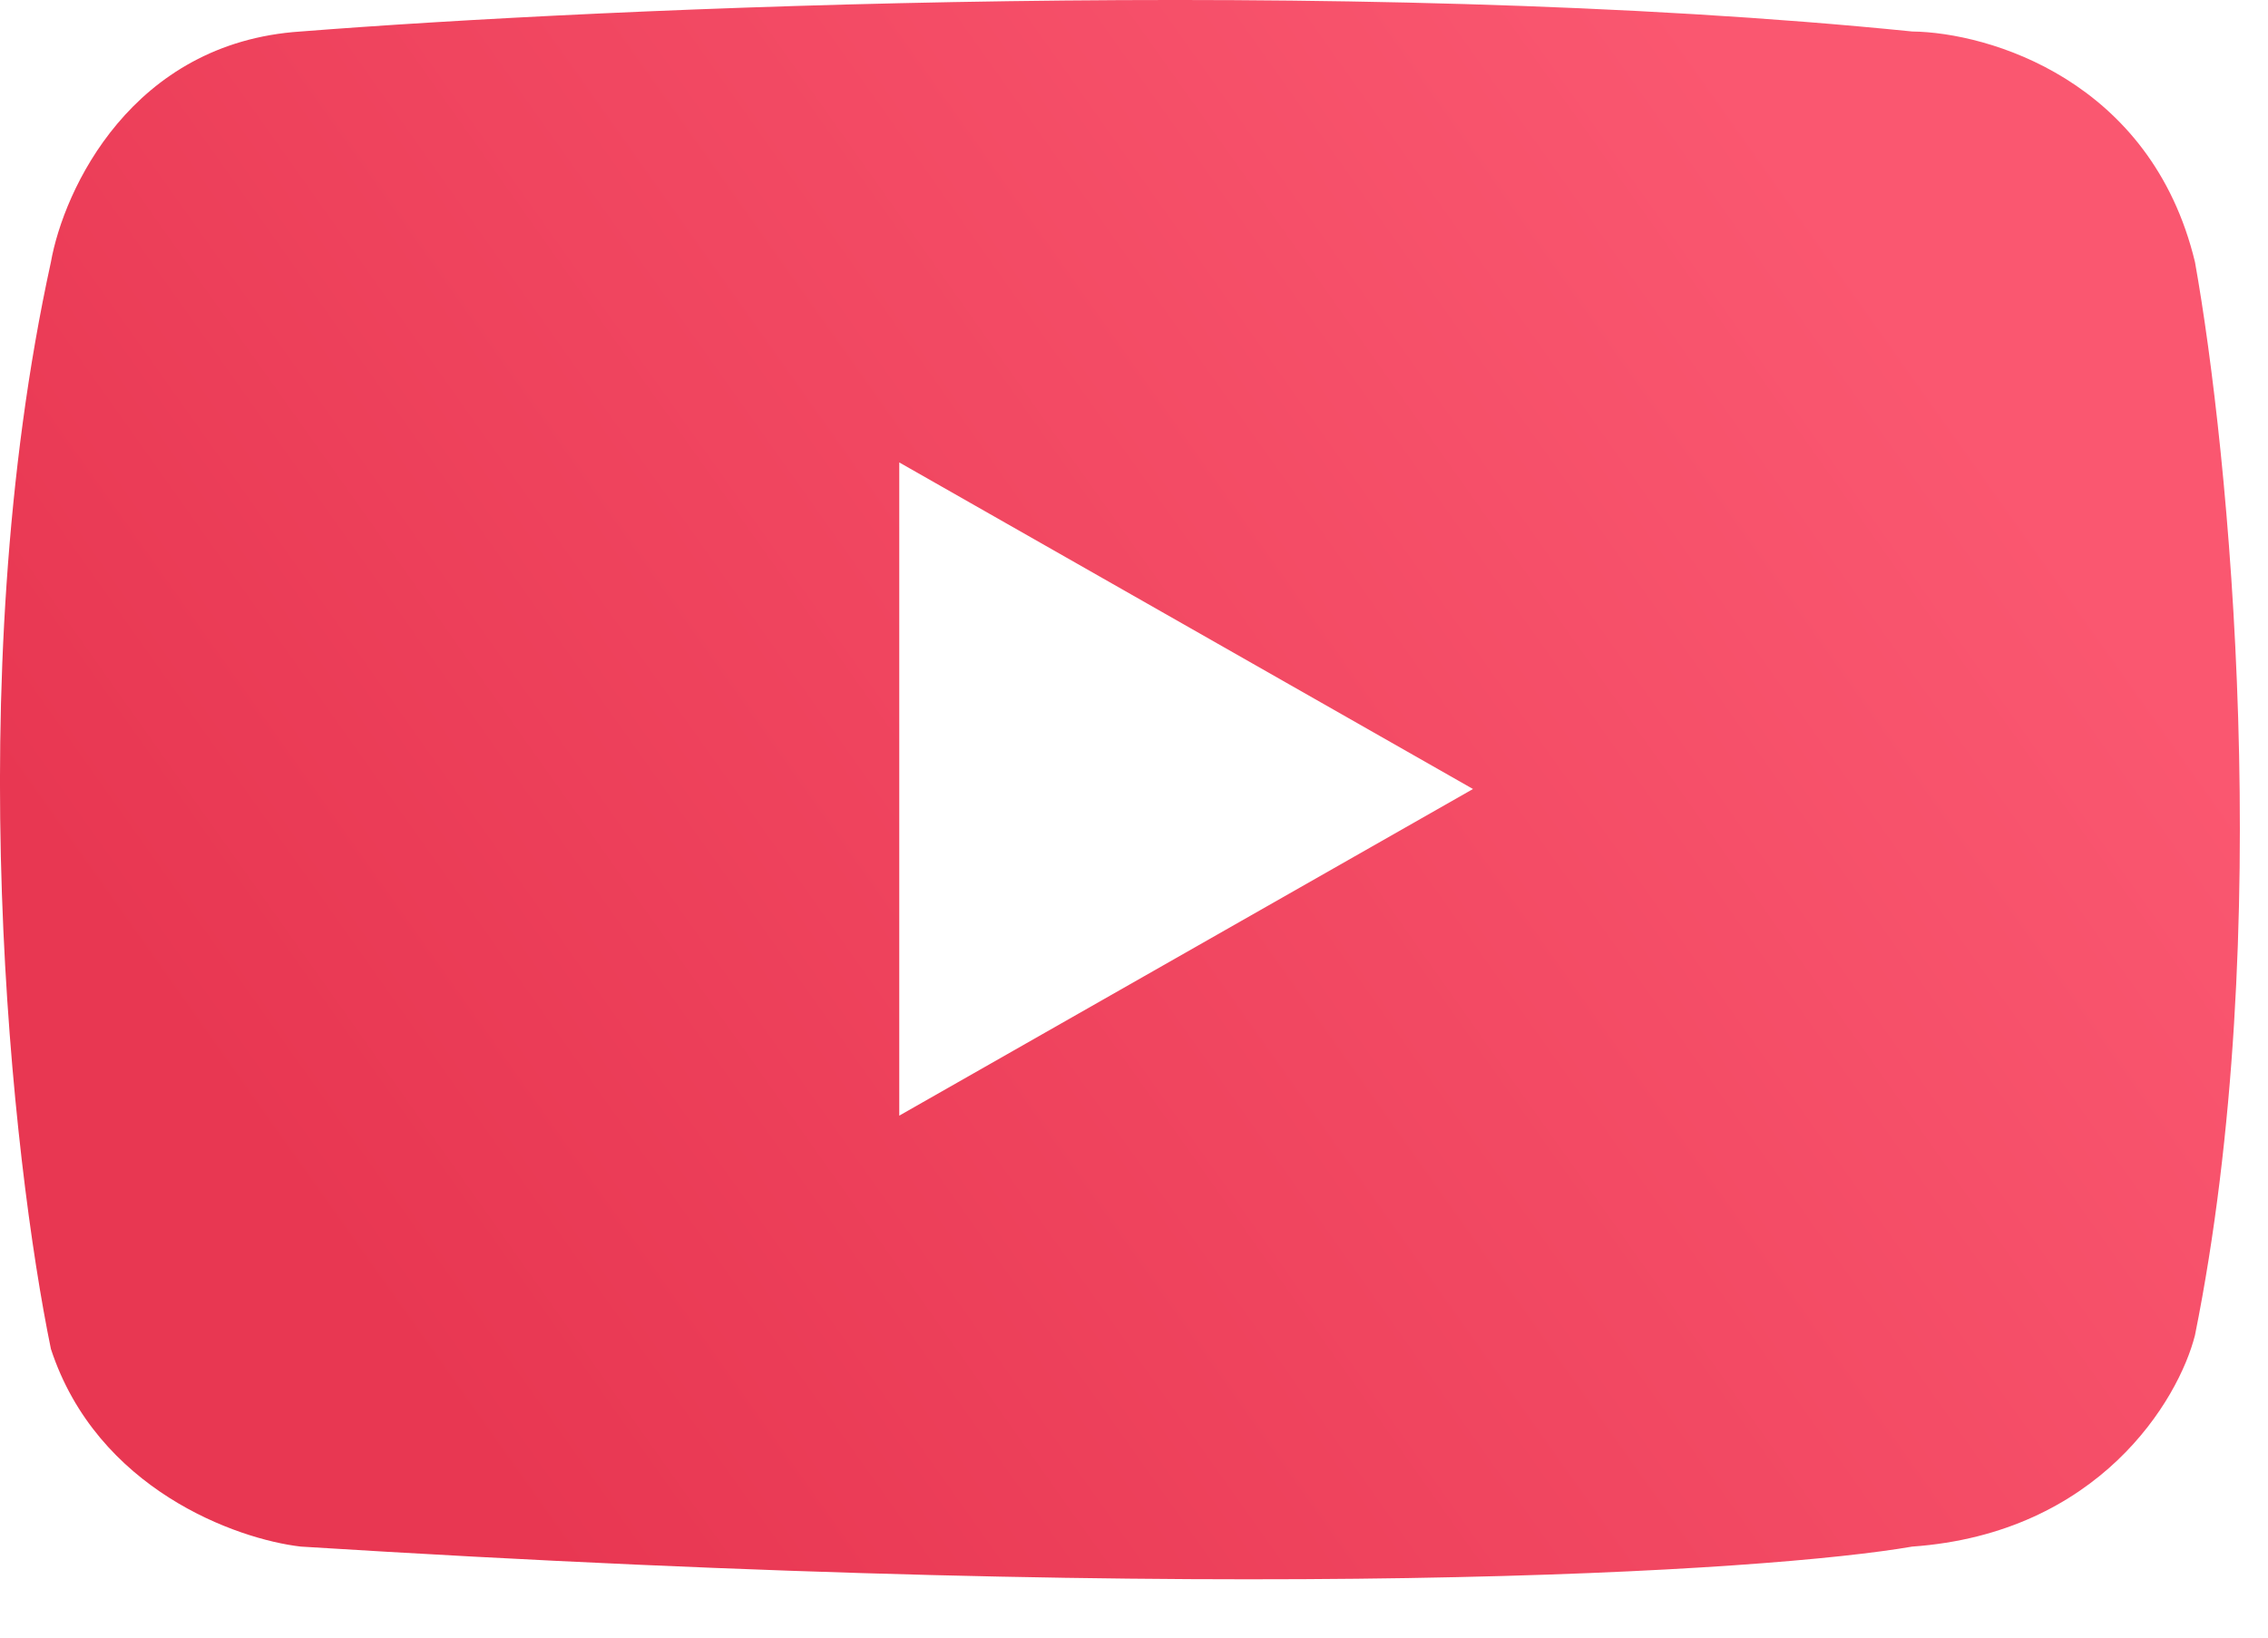 <svg width="36" height="26" viewBox="0 0 36 26" fill="none" xmlns="http://www.w3.org/2000/svg">
<path fill-rule="evenodd" clip-rule="evenodd" d="M0.808 21.417C0.198 18.454 -0.656 10.854 0.808 4.161C1.012 3.013 2.09 0.675 4.774 0.5C9.567 0.123 21.394 -0.406 30.353 0.5C31.559 0.515 34.144 1.267 34.841 4.161C35.379 7.168 36.131 14.785 34.841 21.199C34.58 22.23 33.316 24.345 30.353 24.555C28.087 24.947 19.799 25.496 4.774 24.555C3.757 24.438 1.54 23.648 0.808 21.417ZM23.381 12.527L14.274 7.342V17.713L23.381 12.527Z" fill="url(#paint0_linear_15_369)"/>
<defs>
<linearGradient id="paint0_linear_15_369" x1="35.554" y1="12.537" x2="11.876" y2="29.306" gradientUnits="userSpaceOnUse">
<stop stop-color="#FA5770"/>
<stop offset="1" stop-color="#E83752"/>
</linearGradient>
</defs>
</svg>
